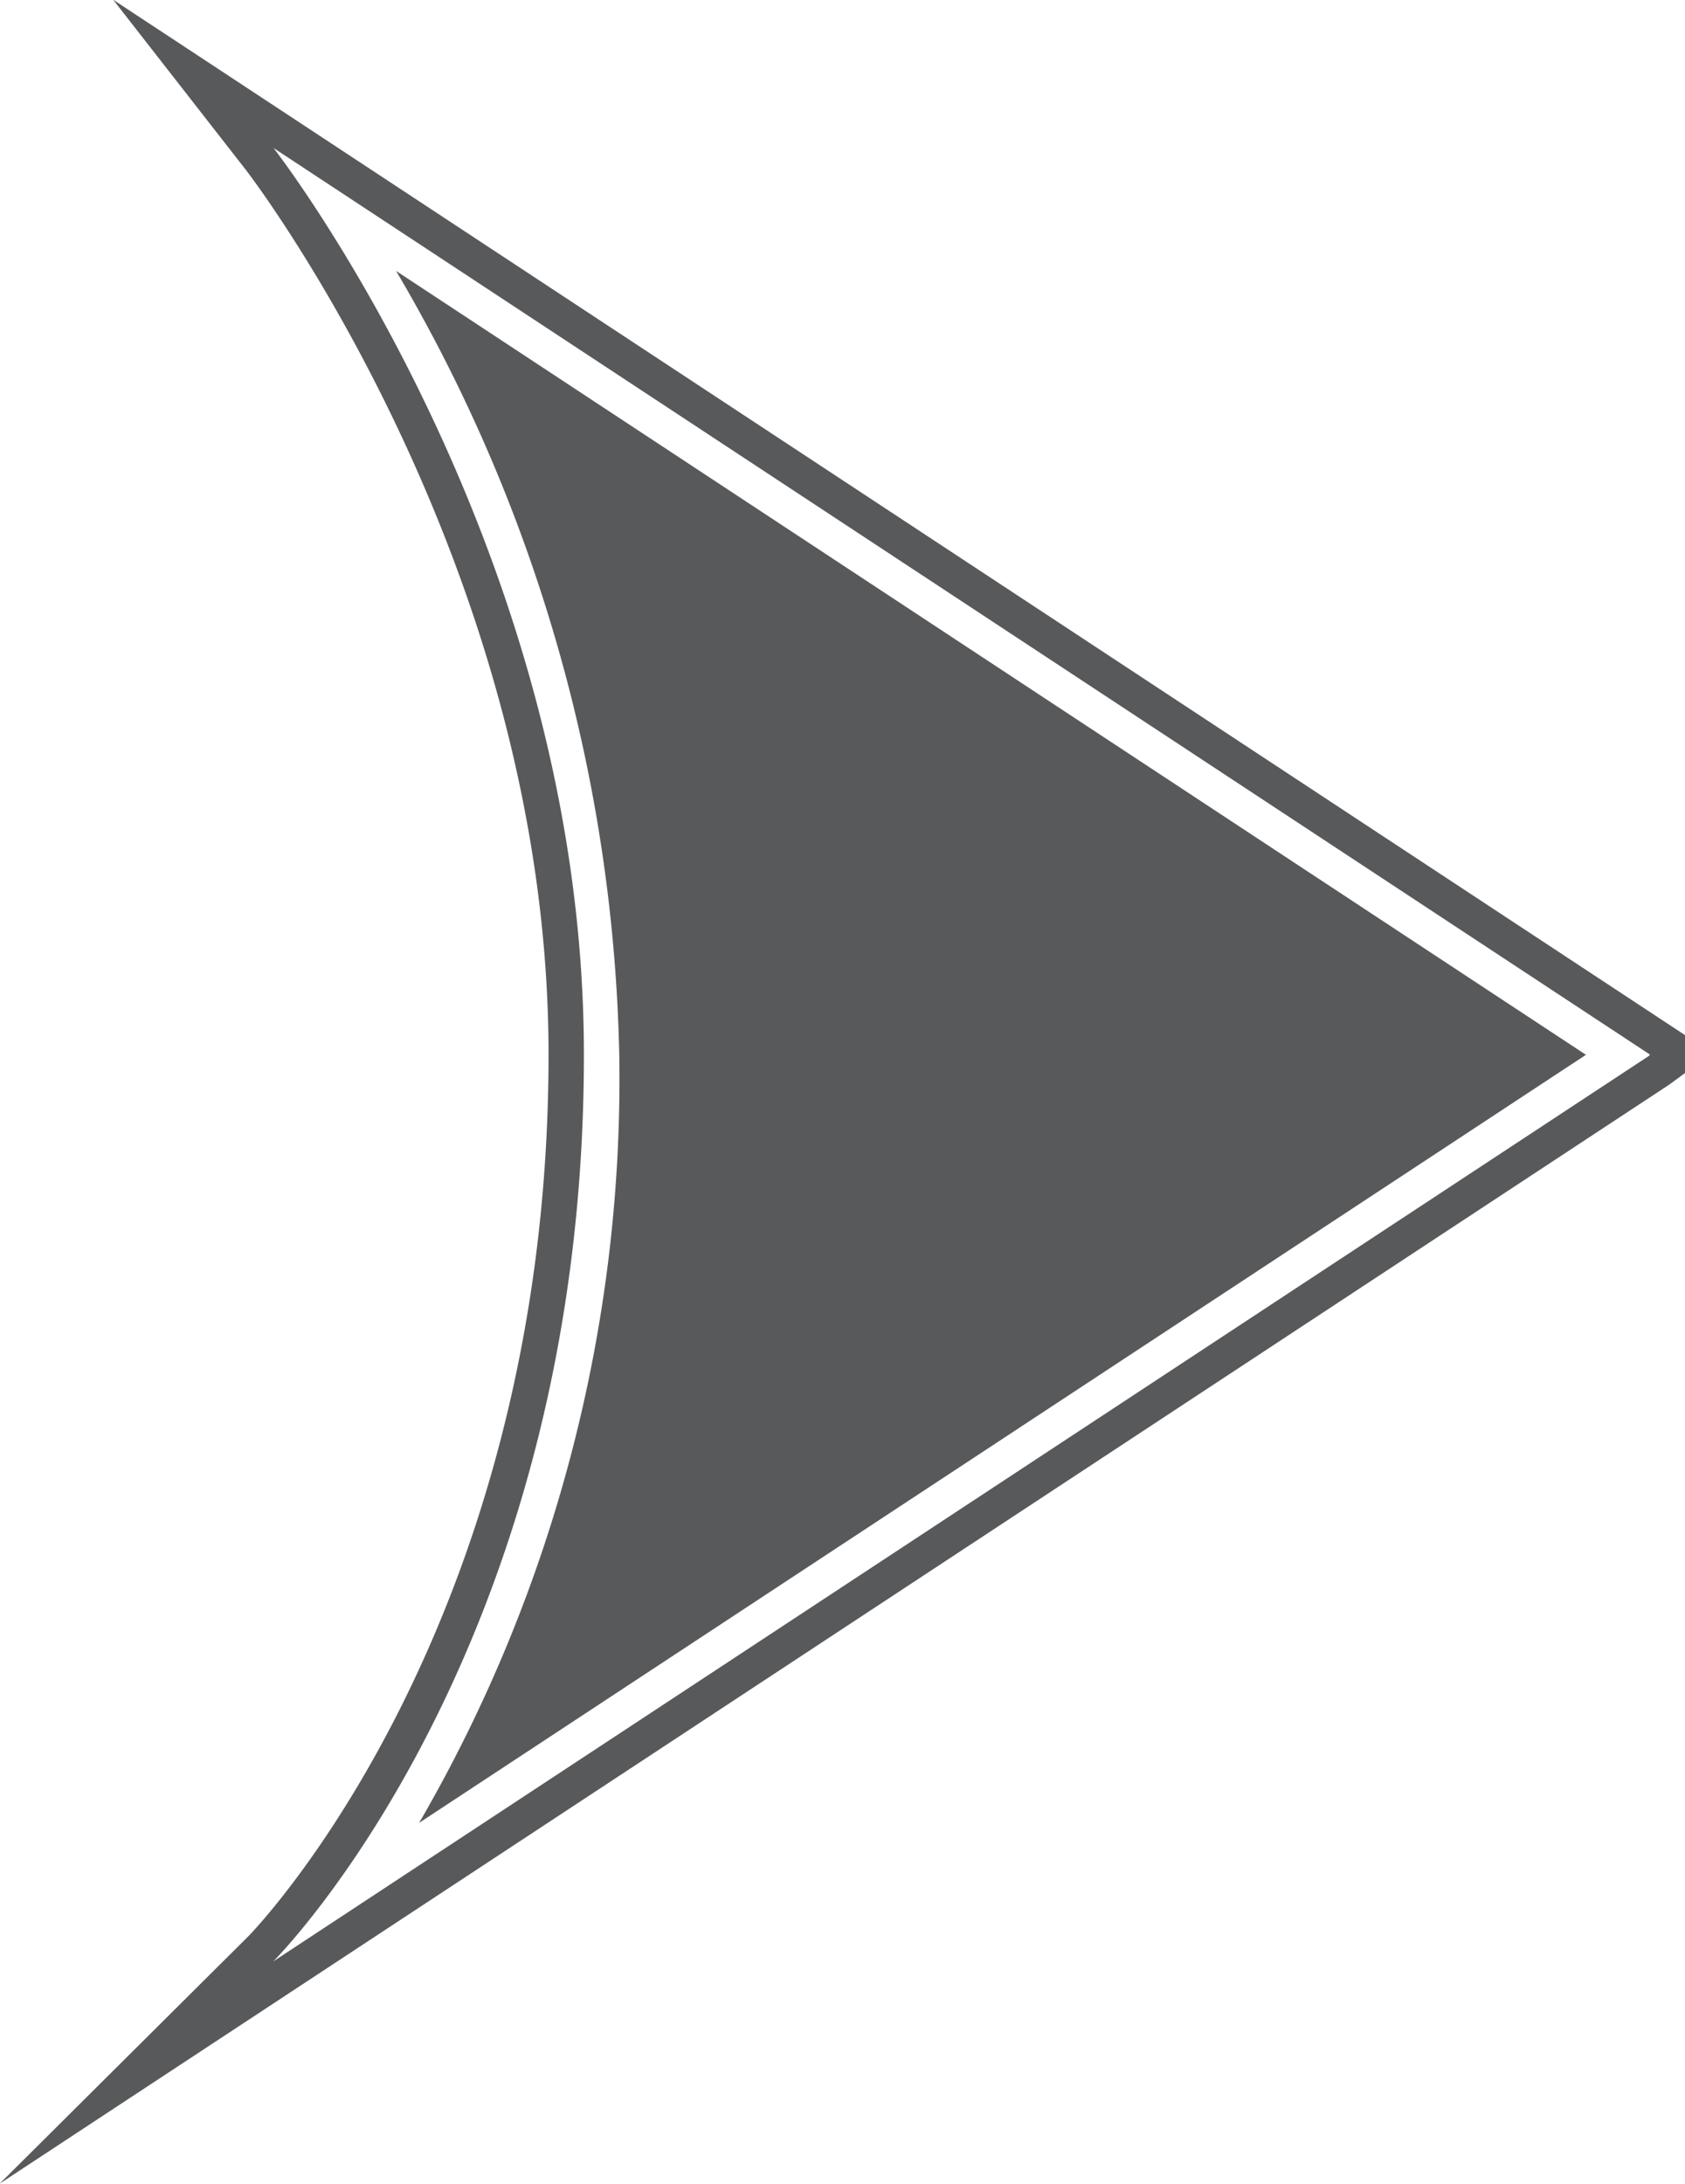 <svg xmlns="http://www.w3.org/2000/svg" width="27.781" height="36" viewBox="0 0 27.781 36">
  <defs>
    <style>
      .cls-1 {
        fill: #58595b;
        fill-rule: evenodd;
      }
    </style>
  </defs>
  <path id="Фигура_3" data-name="Фигура 3" class="cls-1" d="M217.212,655l4.1-4.078c0.049-.049,4.949-5.063,4.951-14.536,0-8.1-4.944-14.526-4.994-14.59l-2.184-2.8L245,636.064v0.626l-0.262.192Zm6.537-31.534a26.494,26.494,0,0,1,3.68,12.921,24.414,24.414,0,0,1-3.3,12.664l19.238-12.662ZM244.416,636.4v-0.019l-22.687-14.941s5.118,6.551,5.117,14.949c0,9.854-5.122,14.946-5.122,14.946Z" transform="translate(-217.219 -619)"/>
</svg>
